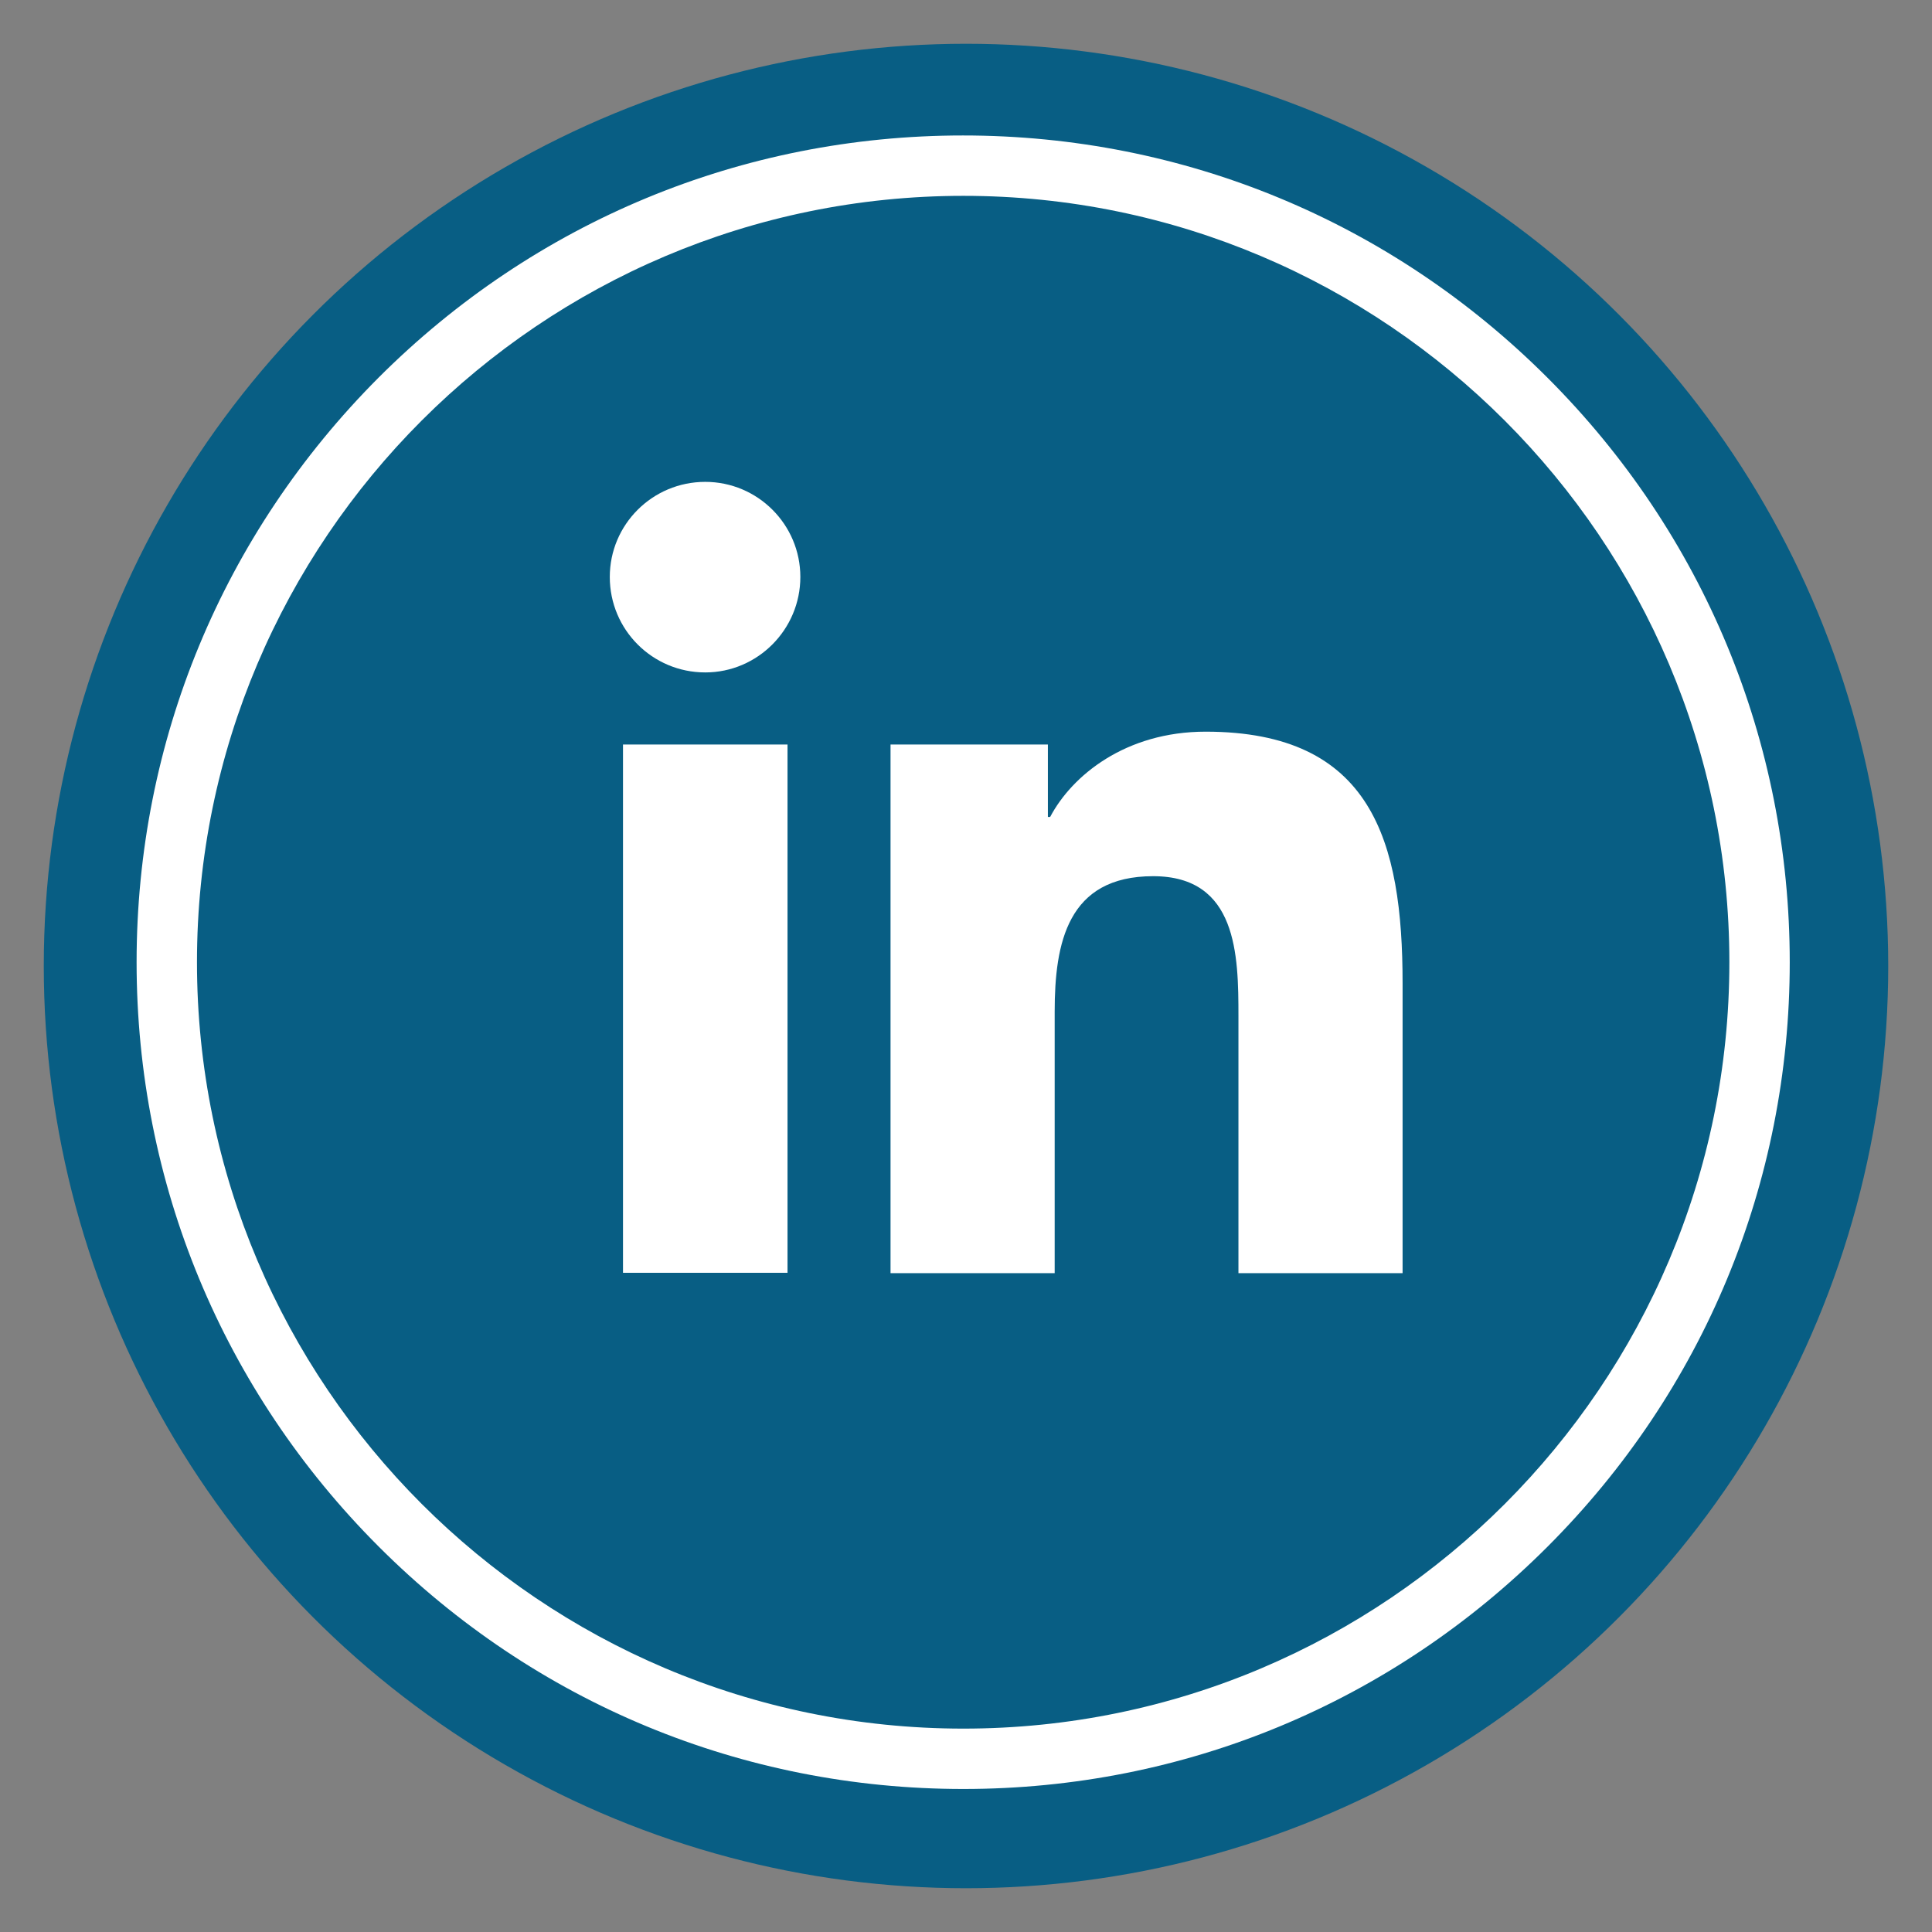 <?xml version="1.0" ?><!DOCTYPE svg  PUBLIC '-//W3C//DTD SVG 1.1//EN'  'http://www.w3.org/Graphics/SVG/1.1/DTD/svg11.dtd'><svg enable-background="new 0 0 512 512" id="Layer_1" version="1.1" viewBox="0 0 512 512" xml:space="preserve" xmlns="http://www.w3.org/2000/svg" xmlns:xlink="http://www.w3.org/1999/xlink"><rect x="0" y="0" width="512" height="512" fill="#808080" stroke="none"/><g><g><circle cx="256" cy="256" fill="#085E84" r="244.4"/></g></g><g><path d="M165.1,197.3h43.6v140h-43.6V197.3z M186.9,127.7c13.9,0,25.2,11.3,25.2,25.2s-11.3,25.3-25.2,25.3   c-14,0-25.3-11.3-25.3-25.3C161.6,139,172.9,127.7,186.9,127.7" fill="#FFFFFF"/><path d="M236,197.3h41.7v19.2h0.6c5.8-11,20-22.6,41.2-22.6c44.1,0,52.2,29,52.2,66.7v76.8h-43.5v-68.1   c0-16.2-0.3-37.1-22.6-37.1c-22.7,0-26.1,17.7-26.1,35.9v69.3H236V197.3z" fill="#FFFFFF"/></g><g><path d="M255.3,474.1c-58.5,0-113.5-22.8-154.9-64.2C59,368.5,36.2,313.5,36.2,255S59,141.5,100.3,100.1   c41.4-41.4,96.4-64.2,154.9-64.2s113.5,22.8,154.9,64.2c41.4,41.4,64.2,96.4,64.2,154.9s-22.8,113.5-64.2,154.9   S313.8,474.1,255.3,474.1z M255.3,51.9C143.3,51.9,52.2,143,52.2,255s91.1,203.1,203.1,203.1S458.3,367,458.3,255   S367.2,51.9,255.3,51.9z" fill="#FFFFFF"/></g></svg>